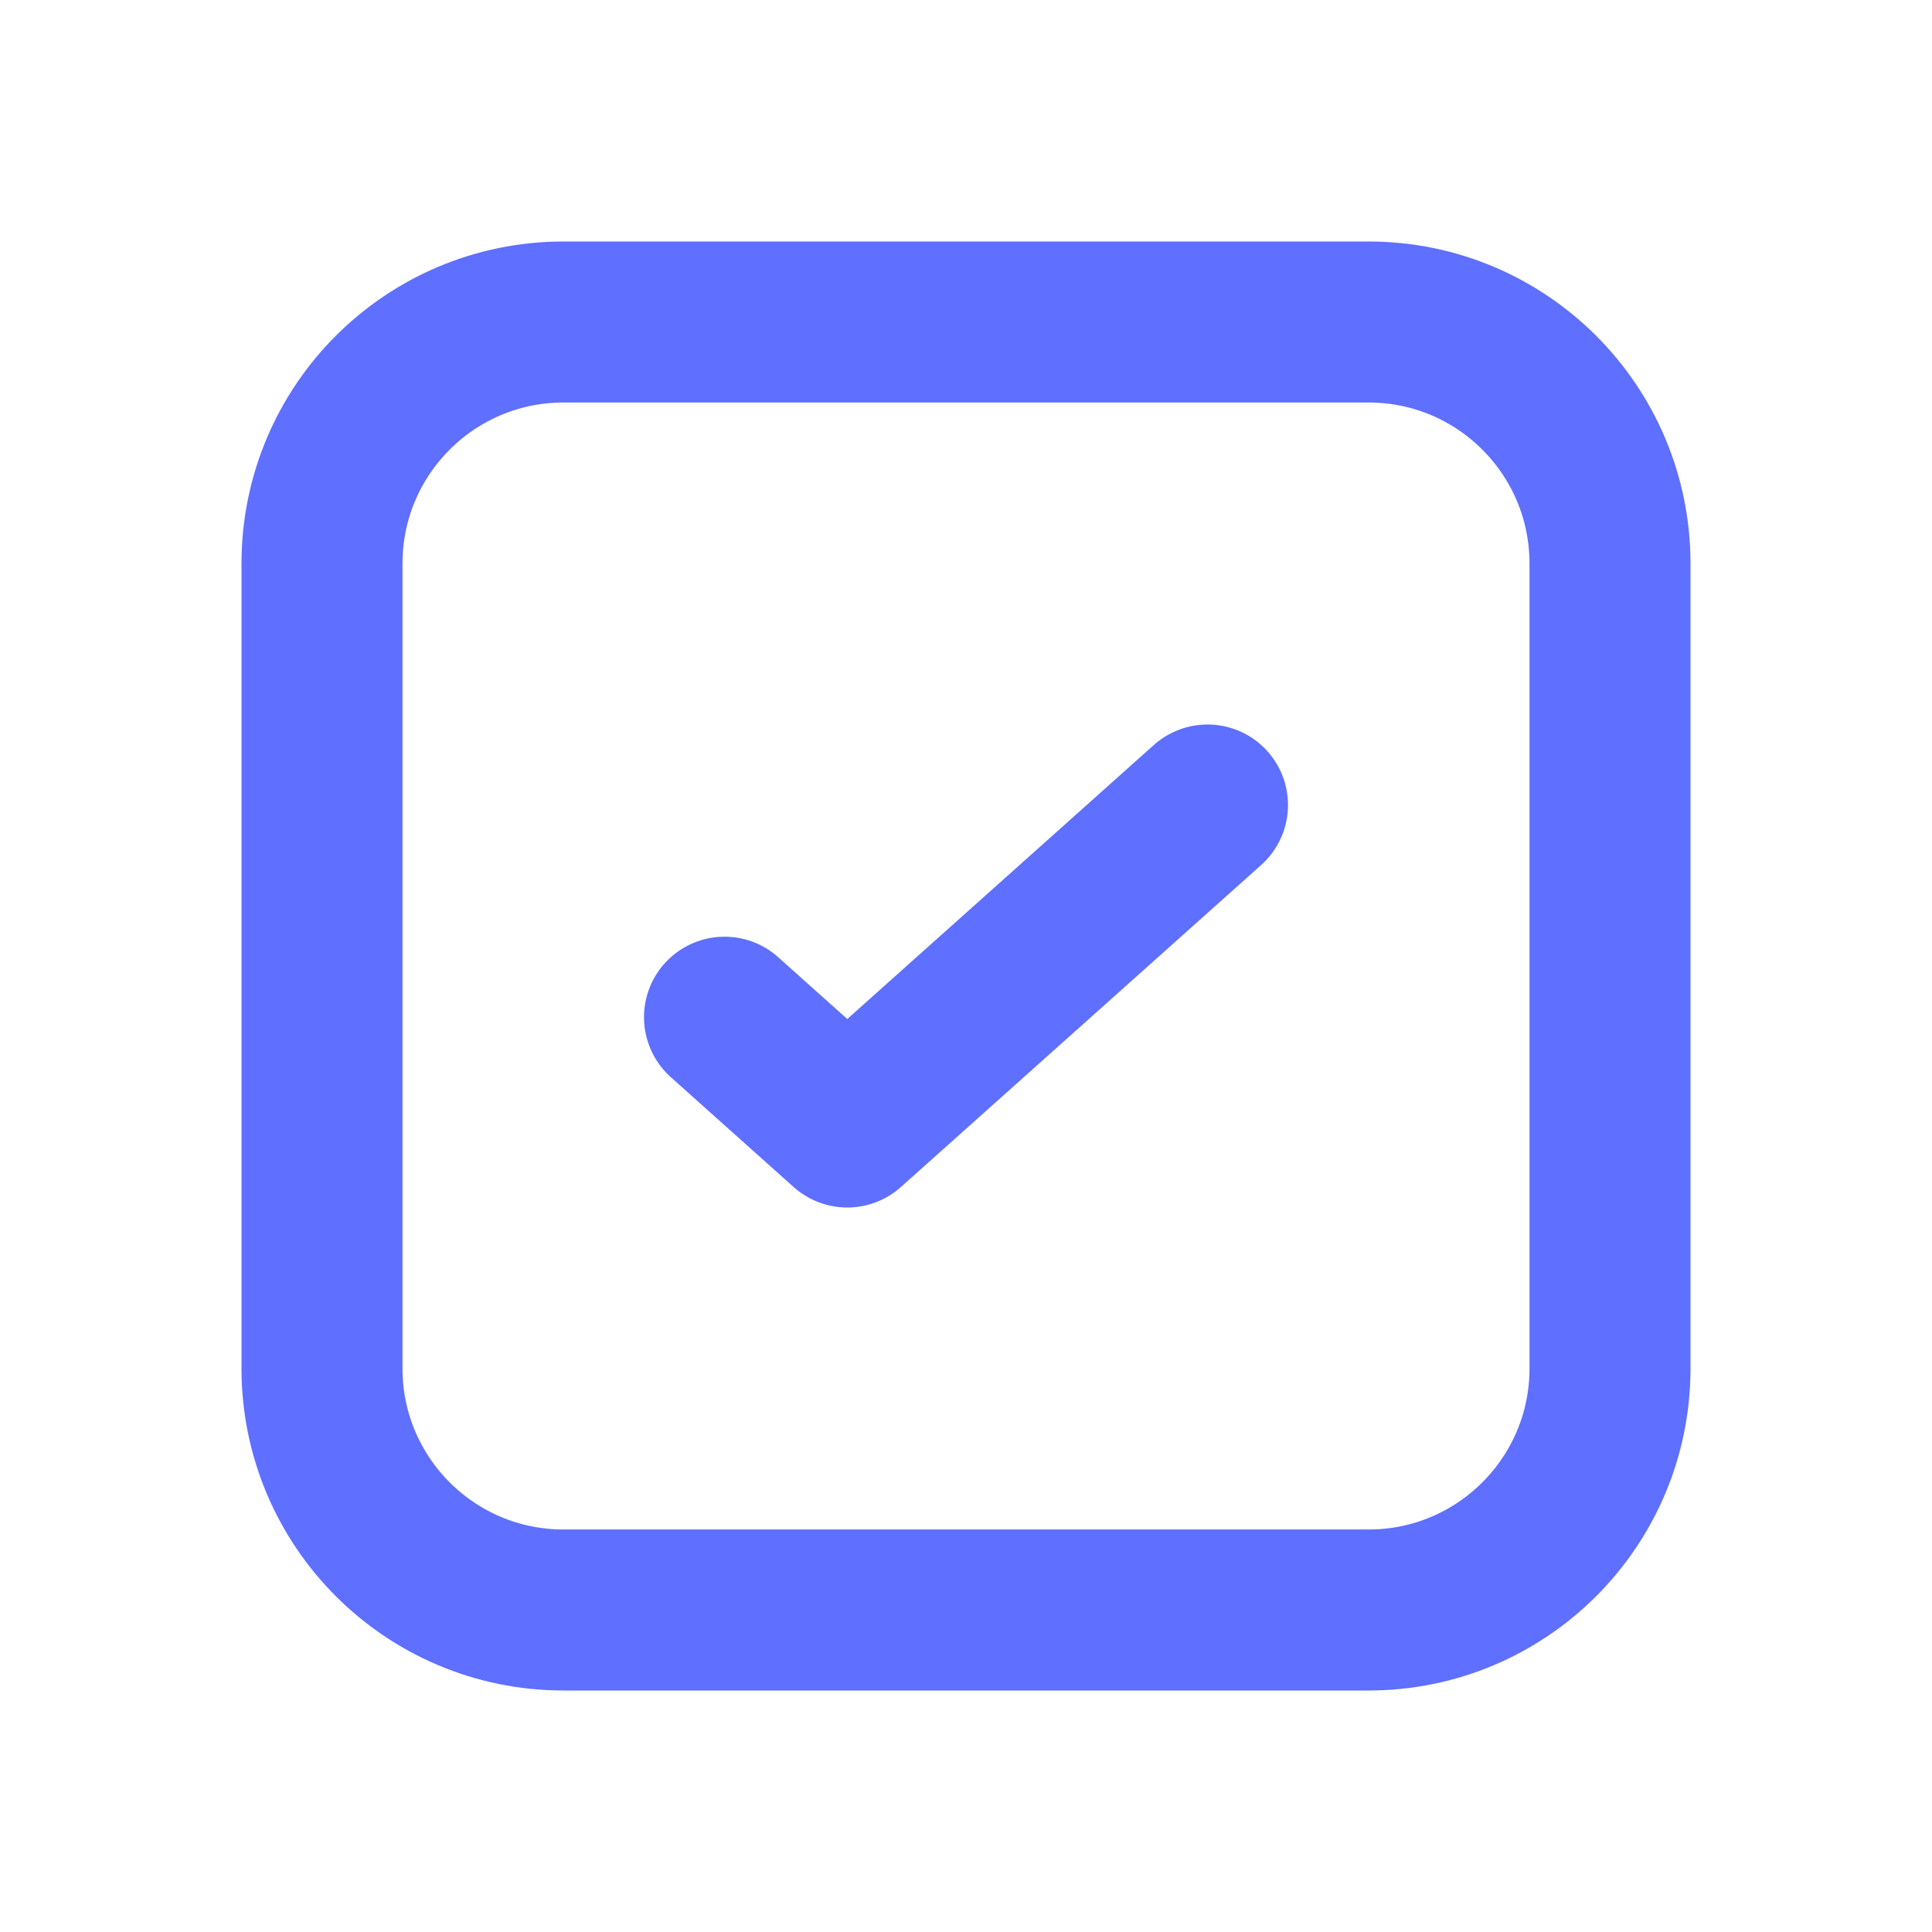 <svg width="24" height="24" viewBox="0 0 24 24" fill="none" xmlns="http://www.w3.org/2000/svg">
<path d="M15 10L10.525 14L9 12.636M20 7L20 17C20 18.657 18.657 20 17 20H7C5.343 20 4 18.657 4 17V7C4 5.343 5.343 4 7 4H17C18.657 4 20 5.343 20 7Z" stroke="#5F6FFF" stroke-width="2" stroke-linecap="round" stroke-linejoin="round"/>
</svg>
